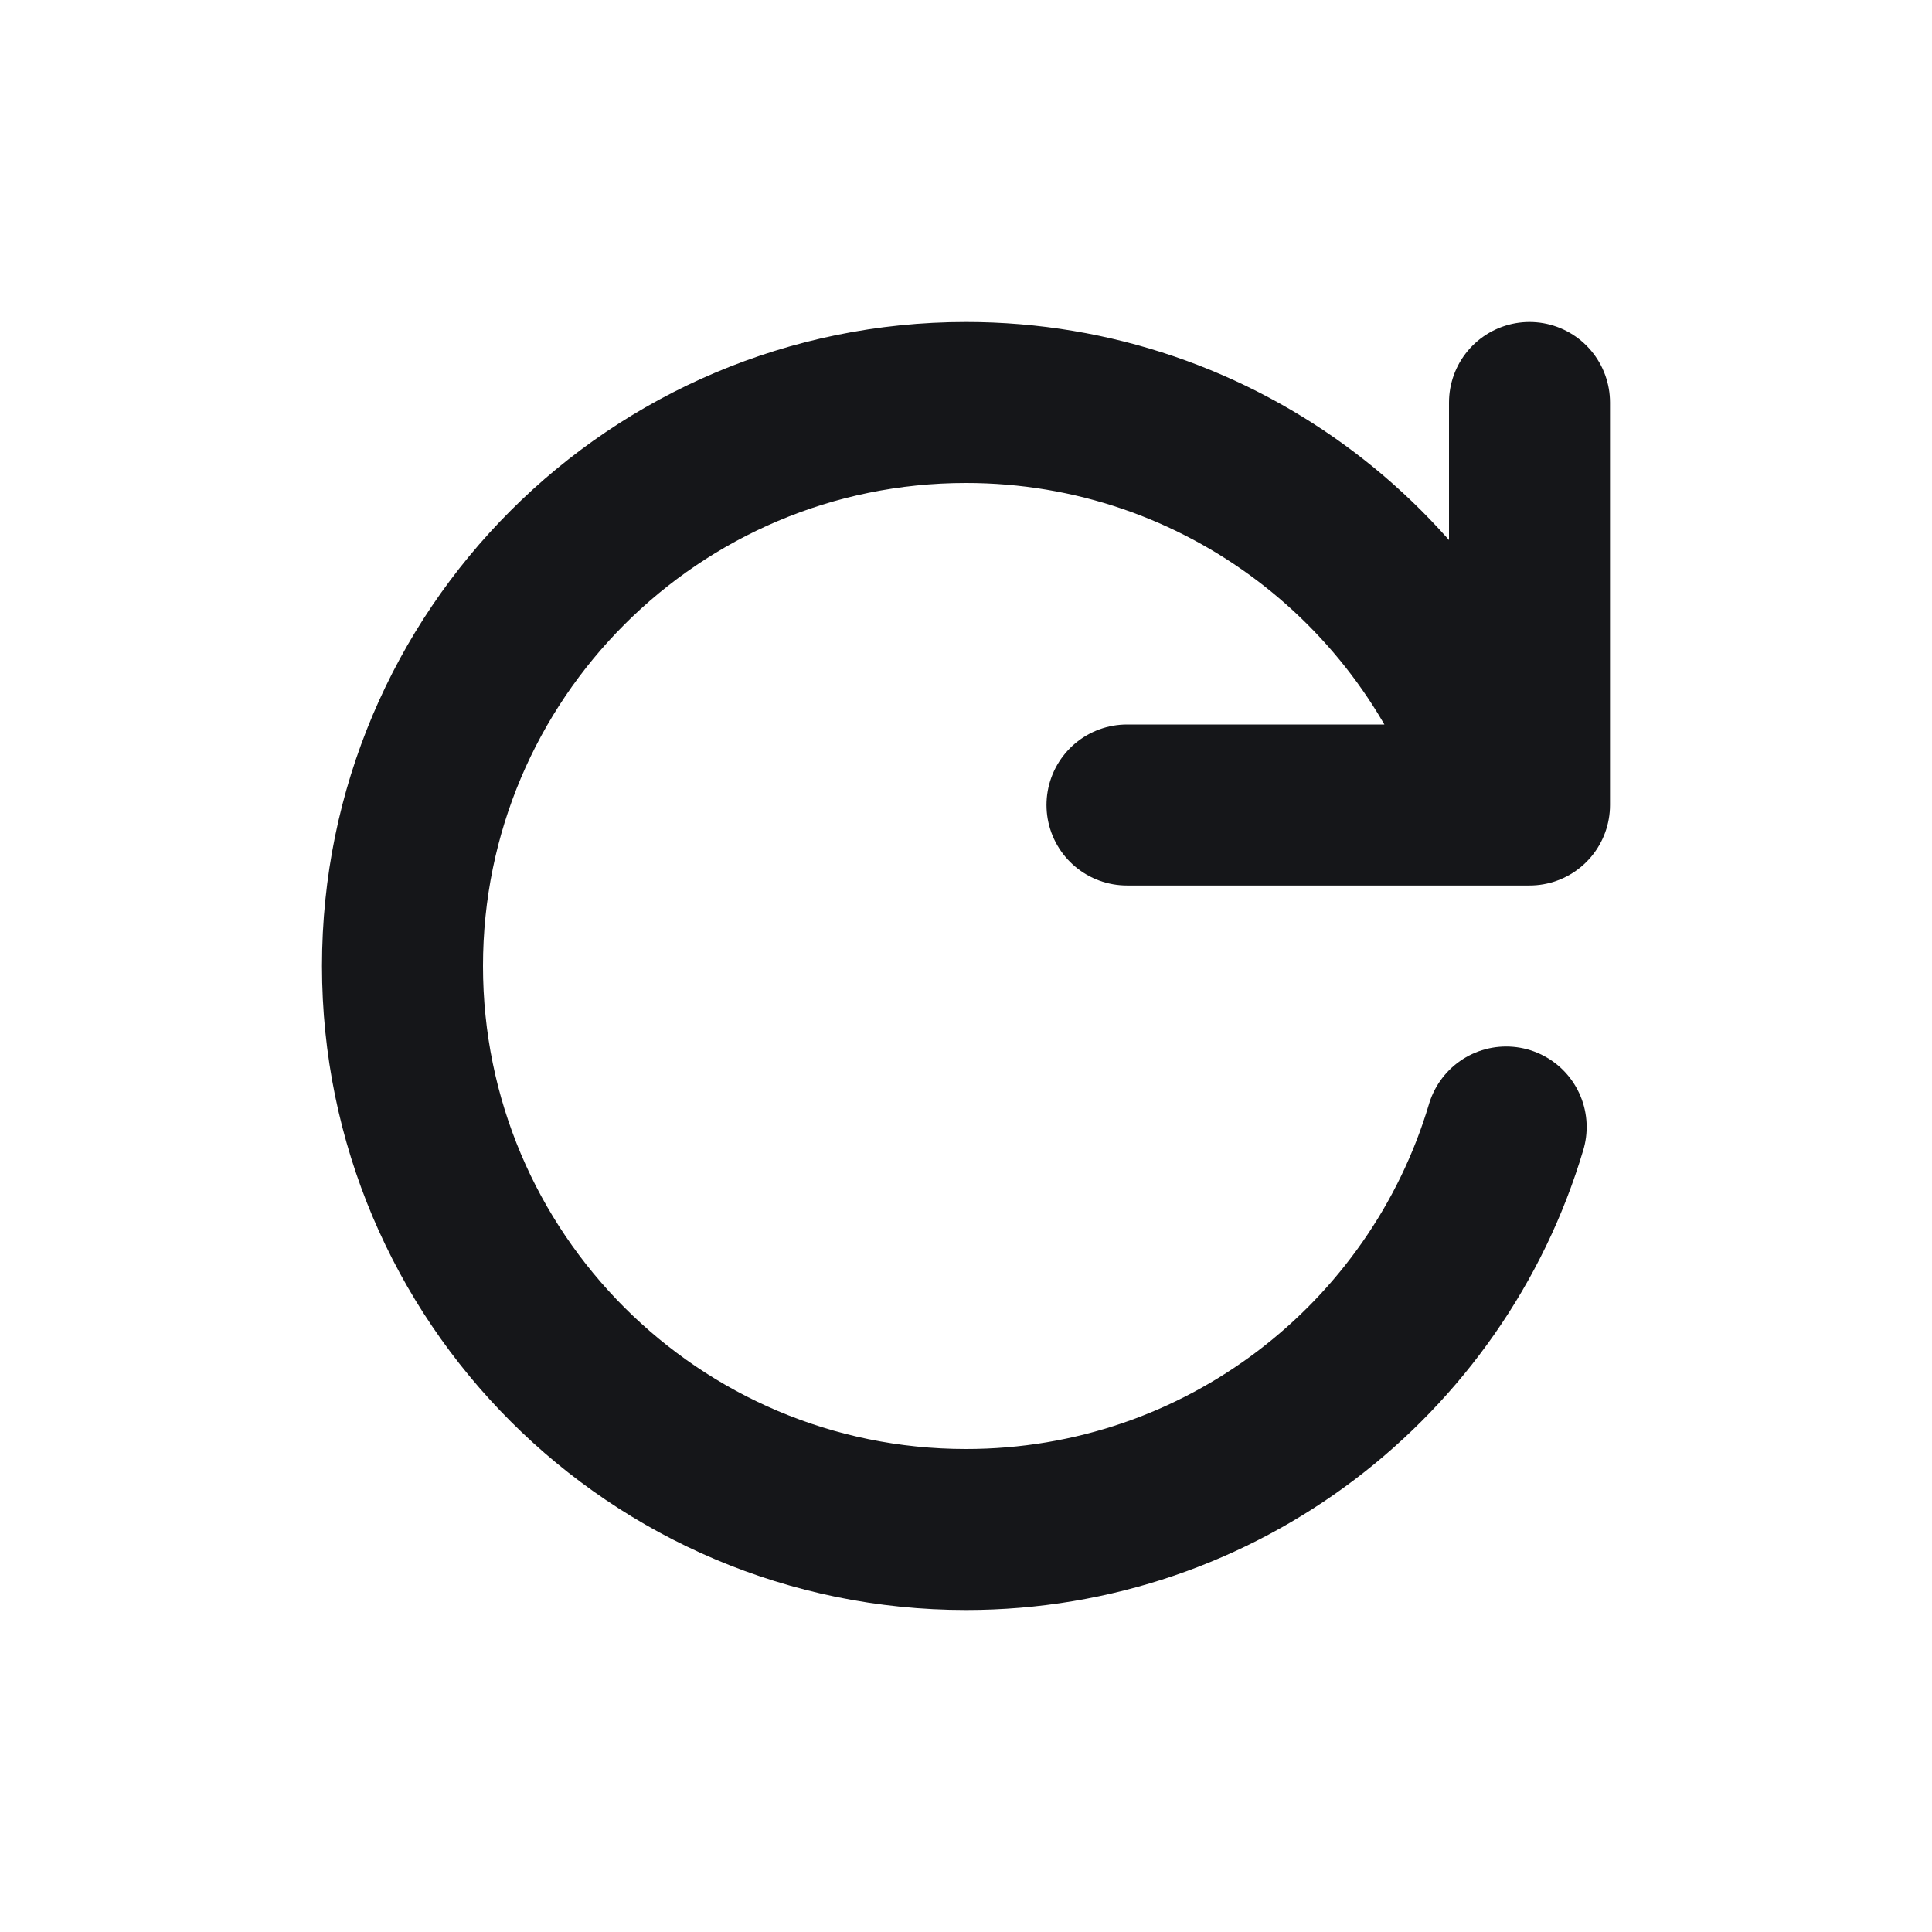 <svg width="24" height="24" viewBox="0 0 24 24" fill="none" xmlns="http://www.w3.org/2000/svg">
<path d="M18.71 14C17.85 16.892 15.171 19 12 19C8.134 19 5 15.866 5 12C5 8.134 8.134 5 12 5C15.171 5 17.85 7.109 18.71 10M18.71 10H19V5M18.71 10H14" stroke="#151619" stroke-width="2" stroke-linecap="round" stroke-linejoin="round"/>
</svg>
